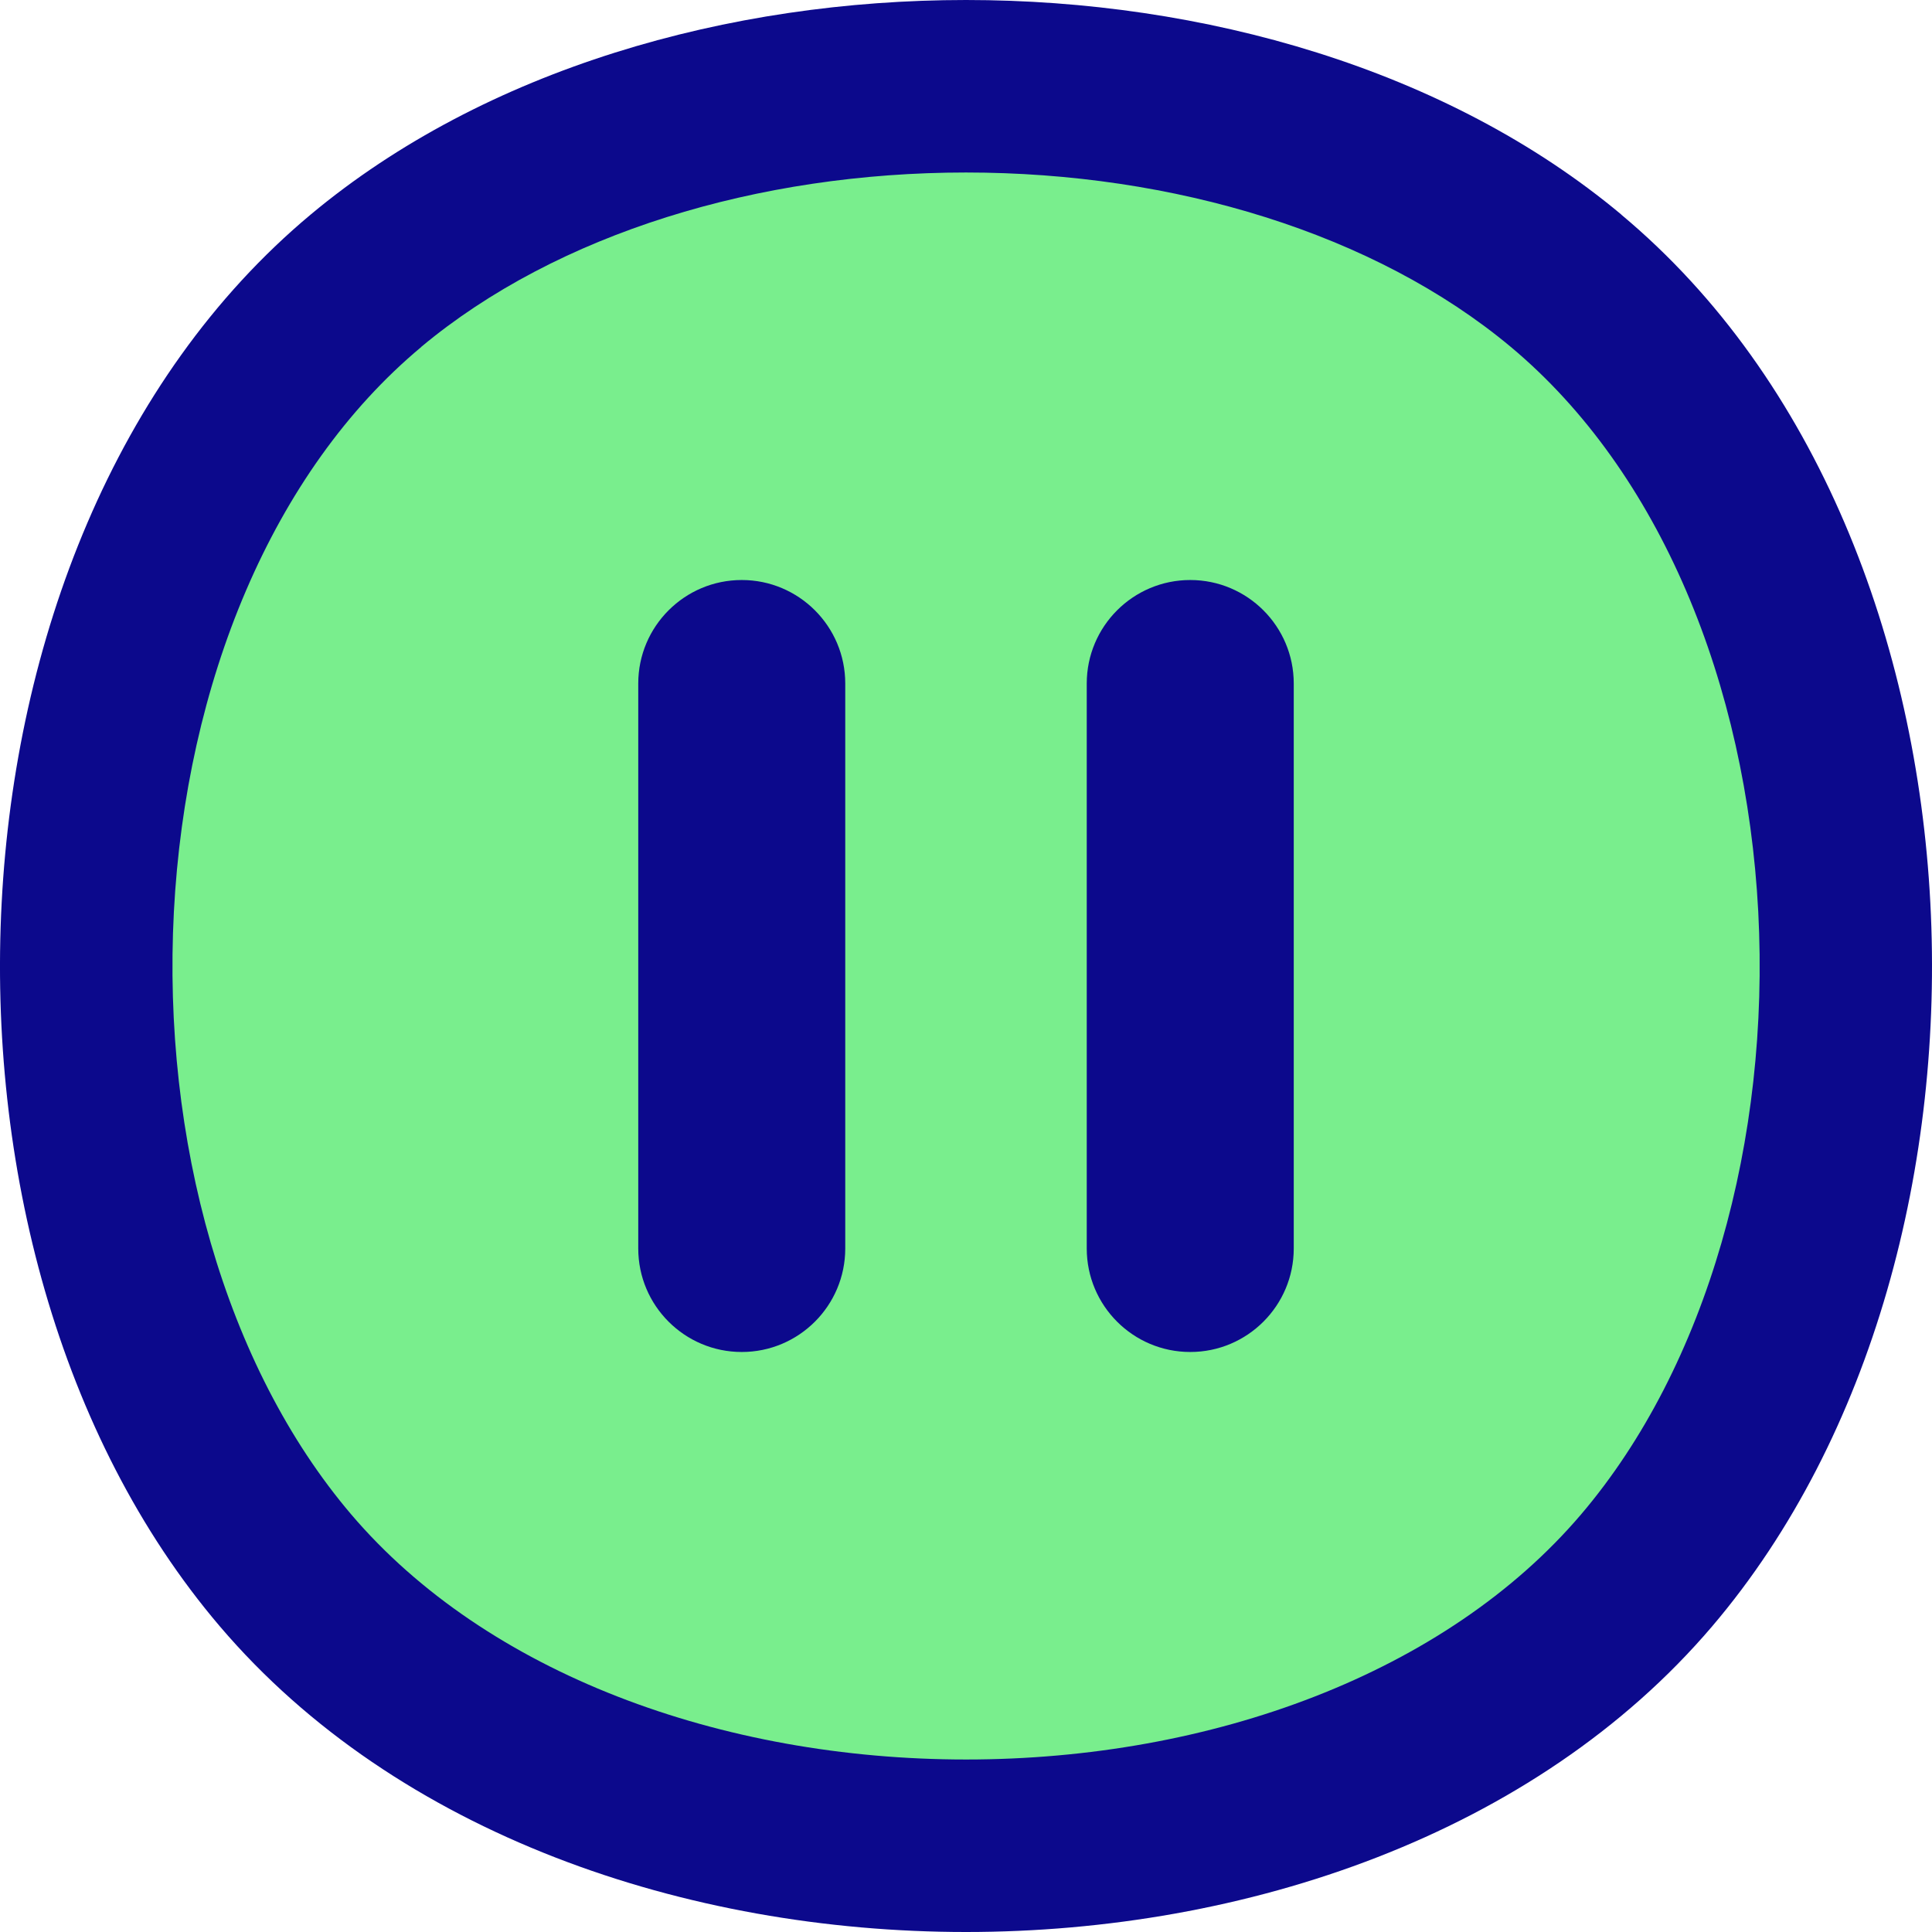 <svg xmlns="http://www.w3.org/2000/svg" fill="none" viewBox="0 0 14 14" id="Button-Pause-Circle--Streamline-Flex">
  <desc>
    Button Pause Circle Streamline Icon: https://streamlinehq.com
  </desc>
  <g id="button-pause-circle--controls-pause-multi-media-multimedia-button-circle">
    <path id="Vector" fill="#79ee8d" d="M2.069 11.38c2.266 2.66 7.597 2.66 9.863 0 2.087 -2.451 1.928 -7.247 -0.583 -9.345 -2.25 -1.879 -6.447 -1.879 -8.696 0 -2.512 2.098 -2.67 6.895 -0.583 9.345Z" stroke-width="1"></path>
    <path id="Union" fill="#0c098c" fill-rule="evenodd" d="M3.052 2.514C4.038 1.691 5.495 1.25 7 1.25c1.505 0 2.962 0.441 3.948 1.264 1.084 0.906 1.706 2.442 1.793 4.093 0.086 1.651 -0.369 3.292 -1.284 4.367 -0.98 1.151 -2.68 1.776 -4.456 1.776 -1.776 0 -3.476 -0.625 -4.456 -1.776 -0.915 -1.075 -1.371 -2.716 -1.285 -4.367 0.087 -1.651 0.708 -3.188 1.793 -4.093Zm8.697 -0.959C10.485 0.499 8.718 0 7 0 5.282 0 3.516 0.499 2.251 1.555 0.824 2.747 0.11 4.658 0.012 6.542 -0.087 8.427 0.421 10.409 1.593 11.785 2.878 13.294 4.978 14 7 14c2.023 0 4.122 -0.706 5.407 -2.215 1.171 -1.376 1.68 -3.358 1.581 -5.243 -0.099 -1.884 -0.812 -3.795 -2.24 -4.987ZM5.375 9.797c-0.414 0 -0.75 -0.336 -0.75 -0.75l0 -4.094c0 -0.414 0.336 -0.75 0.75 -0.75 0.414 0 0.75 0.336 0.75 0.75l0 4.094c0 0.414 -0.336 0.75 -0.75 0.75Zm3.25 0c-0.414 0 -0.75 -0.336 -0.75 -0.75l0 -4.094c0 -0.414 0.336 -0.75 0.75 -0.75 0.414 0 0.75 0.336 0.75 0.75v4.094c0 0.414 -0.336 0.75 -0.75 0.75Z" clip-rule="evenodd" stroke-width="1"></path>
  </g>
</svg>